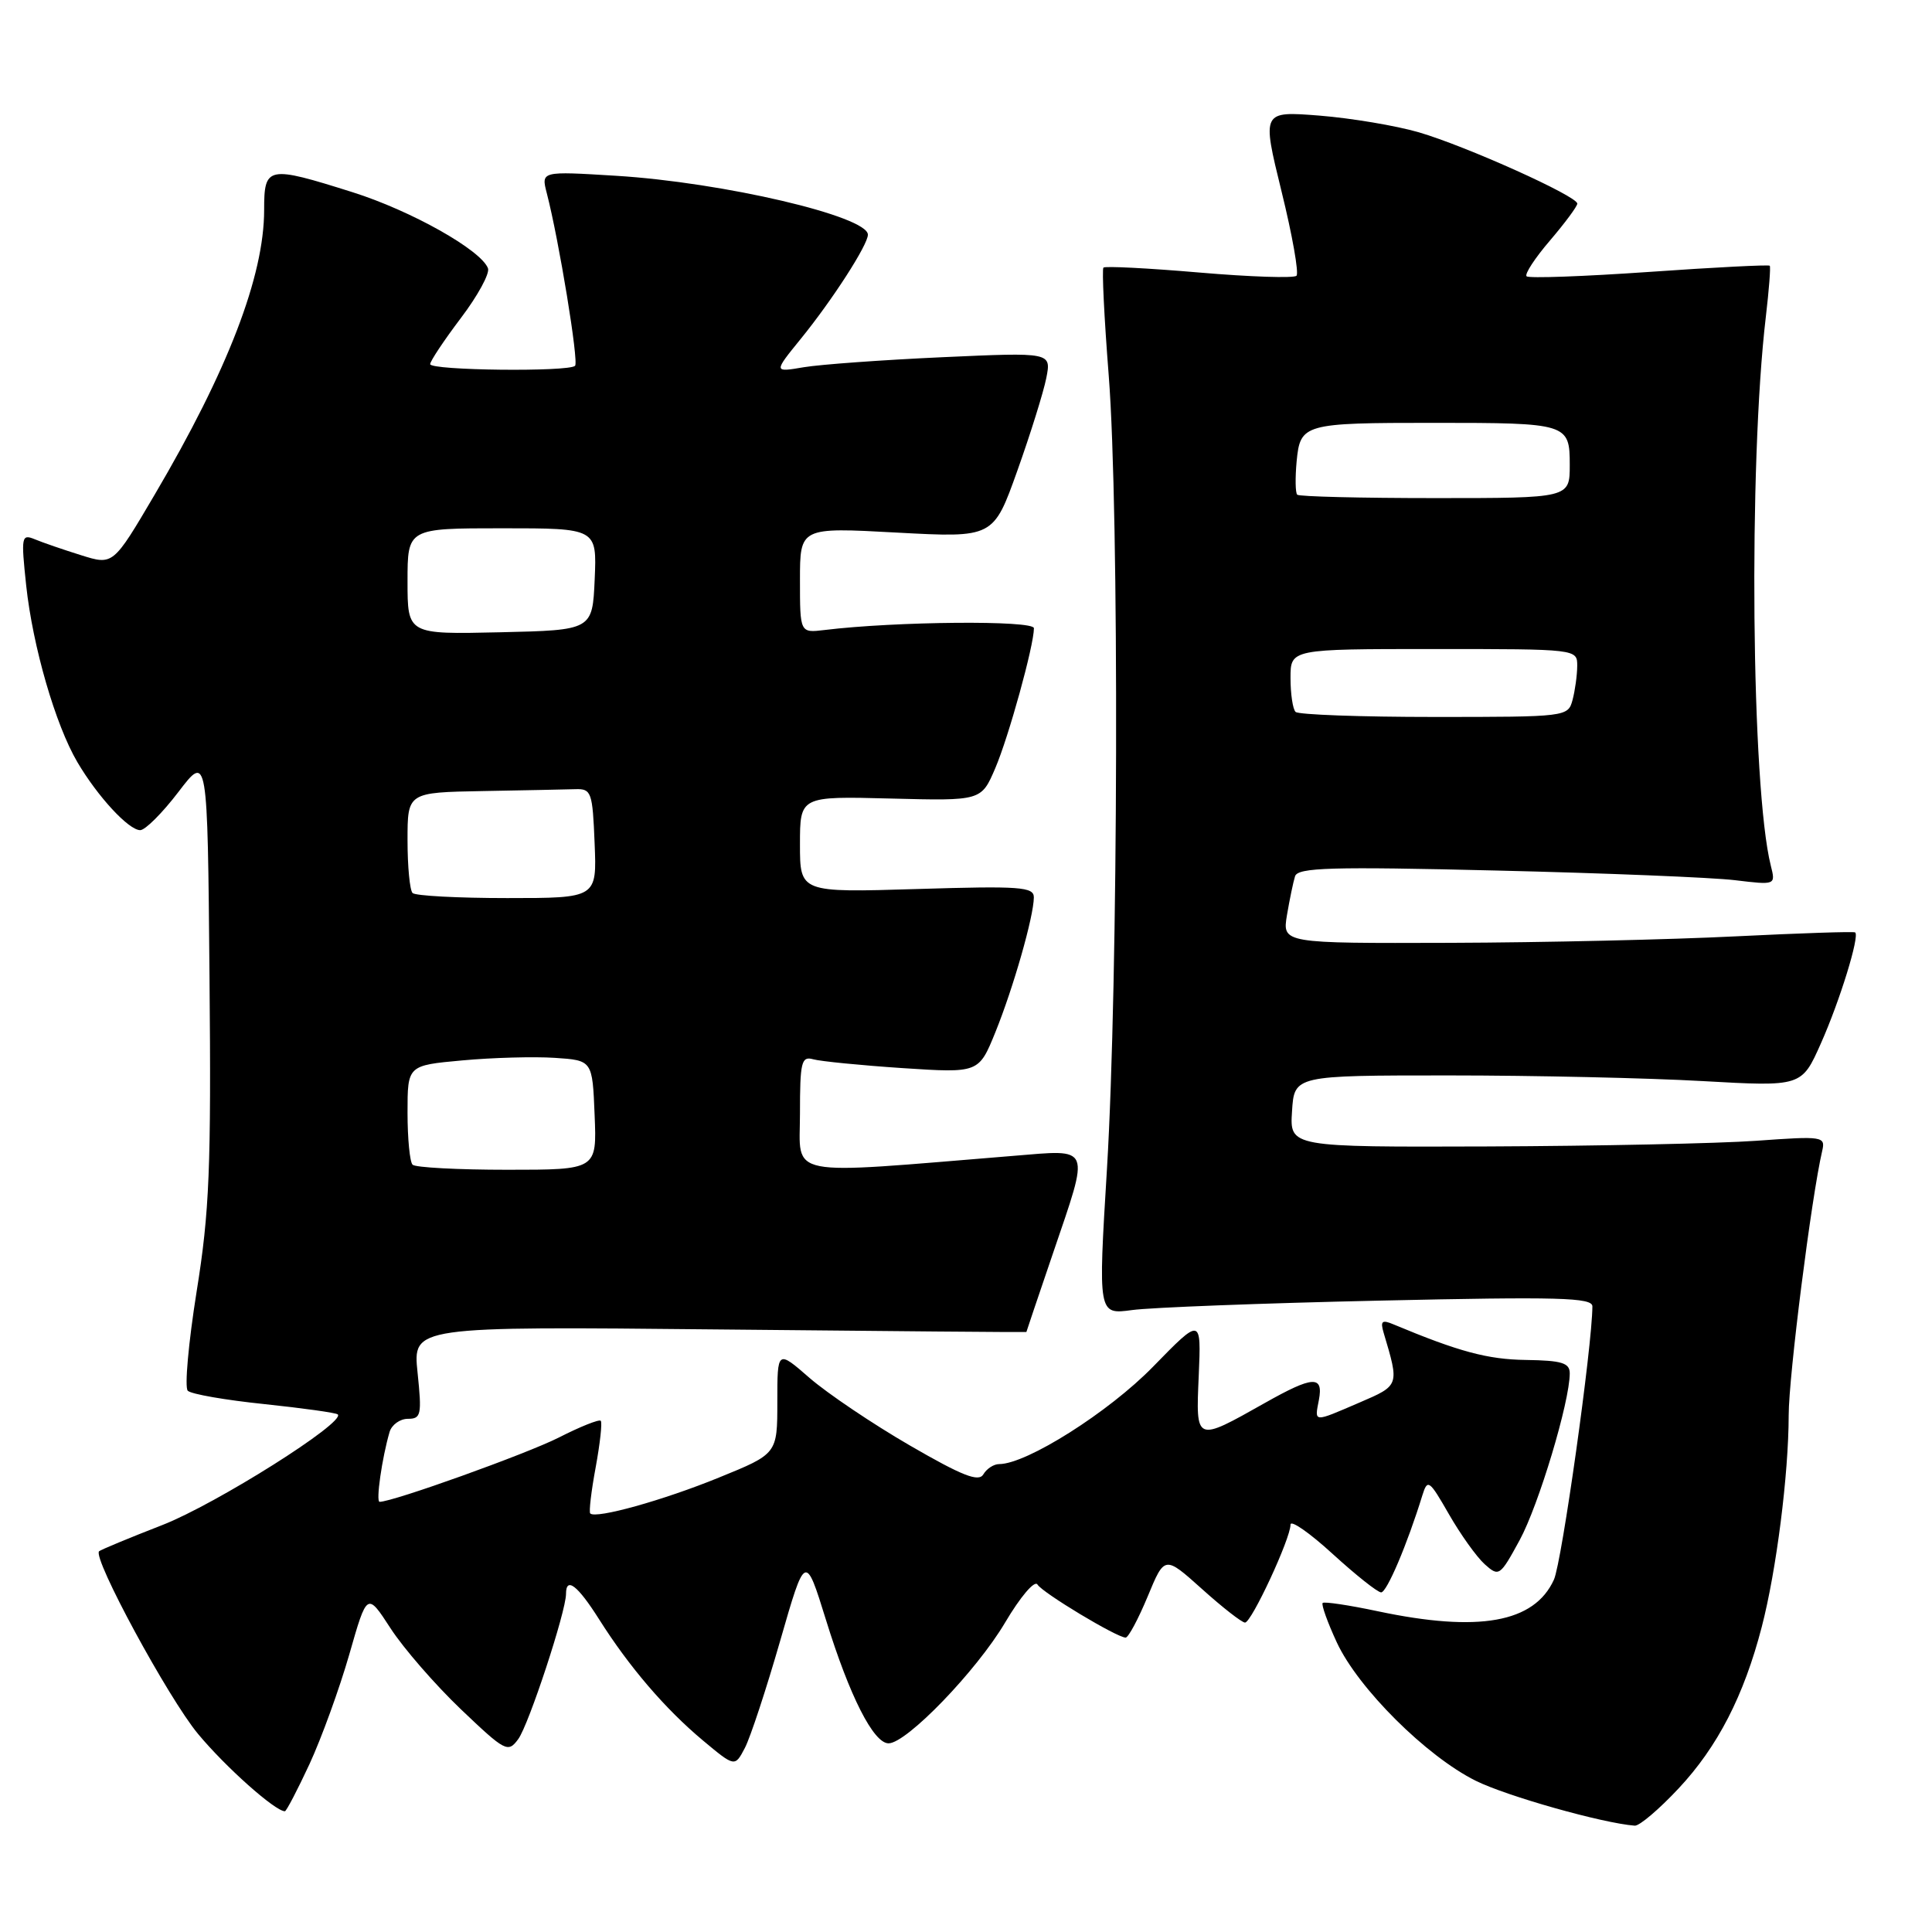 <?xml version="1.0" encoding="UTF-8" standalone="no"?>
<!DOCTYPE svg PUBLIC "-//W3C//DTD SVG 1.1//EN" "http://www.w3.org/Graphics/SVG/1.1/DTD/svg11.dtd" >
<svg xmlns="http://www.w3.org/2000/svg" xmlns:xlink="http://www.w3.org/1999/xlink" version="1.1" viewBox="0 0 256 256">
 <g >
 <path fill="currentColor"
d=" M 222.43 236.97 C 227.60 231.45 231.08 224.68 233.44 215.58 C 235.38 208.12 237.00 195.37 237.01 187.53 C 237.01 182.36 240.03 158.58 241.45 152.50 C 241.90 150.58 241.56 150.52 232.71 151.16 C 227.64 151.52 211.66 151.85 197.20 151.91 C 170.89 152.00 170.89 152.00 171.20 147.25 C 171.50 142.50 171.50 142.50 192.00 142.50 C 203.28 142.50 218.40 142.84 225.61 143.25 C 238.73 143.99 238.73 143.99 241.28 138.25 C 243.80 132.59 246.43 124.04 245.82 123.55 C 245.64 123.41 238.53 123.65 230.00 124.07 C 221.47 124.50 204.47 124.89 192.20 124.93 C 169.91 125.00 169.91 125.00 170.53 121.25 C 170.88 119.19 171.36 116.87 171.60 116.11 C 171.97 114.95 176.36 114.82 198.27 115.35 C 212.70 115.69 226.93 116.27 229.89 116.63 C 235.29 117.28 235.29 117.28 234.64 114.70 C 232.06 104.43 231.67 61.53 233.98 42.00 C 234.40 38.42 234.64 35.37 234.50 35.21 C 234.37 35.06 227.18 35.42 218.53 36.03 C 209.88 36.63 202.56 36.90 202.28 36.61 C 201.99 36.33 203.39 34.19 205.38 31.87 C 207.37 29.54 209.00 27.34 209.00 26.98 C 209.00 25.99 194.29 19.37 188.00 17.53 C 184.97 16.65 179.06 15.66 174.85 15.32 C 167.20 14.72 167.20 14.72 169.80 25.32 C 171.24 31.15 172.13 36.20 171.79 36.54 C 171.45 36.88 165.65 36.69 158.89 36.11 C 152.13 35.53 146.43 35.24 146.21 35.46 C 146.00 35.67 146.31 42.10 146.91 49.73 C 148.32 67.72 148.18 130.03 146.68 154.85 C 145.50 174.20 145.50 174.20 150.00 173.59 C 152.47 173.25 167.21 172.68 182.75 172.34 C 206.57 171.81 211.00 171.93 211.00 173.10 C 210.98 178.38 206.95 207.04 205.90 209.32 C 203.30 215.02 195.95 216.33 182.57 213.50 C 178.76 212.69 175.47 212.20 175.26 212.40 C 175.06 212.61 175.90 214.97 177.14 217.64 C 179.96 223.71 189.00 232.71 195.54 235.96 C 199.65 238.00 212.32 241.58 216.61 241.91 C 217.23 241.96 219.84 239.74 222.43 236.97 Z  M 41.01 233.75 C 42.60 230.31 44.97 223.78 46.28 219.23 C 48.64 210.97 48.64 210.97 51.75 215.76 C 53.46 218.40 57.65 223.22 61.05 226.47 C 66.97 232.11 67.31 232.29 68.67 230.44 C 70.07 228.53 75.00 213.53 75.00 211.20 C 75.00 208.88 76.53 210.05 79.38 214.56 C 83.36 220.86 88.14 226.44 93.14 230.62 C 97.37 234.15 97.37 234.15 98.70 231.61 C 99.43 230.21 101.53 223.83 103.37 217.44 C 106.71 205.83 106.71 205.83 109.45 214.66 C 112.58 224.77 115.75 231.00 117.74 231.00 C 120.13 231.00 129.40 221.39 133.18 215.00 C 135.20 211.58 137.10 209.35 137.47 209.96 C 138.16 211.07 147.97 216.97 149.15 216.99 C 149.51 217.00 150.82 214.55 152.07 211.55 C 154.32 206.11 154.32 206.11 159.27 210.55 C 161.99 213.00 164.56 215.00 164.97 215.00 C 165.83 215.00 171.00 203.88 171.00 202.02 C 171.00 201.35 173.51 203.09 176.58 205.90 C 179.65 208.70 182.54 211.00 183.01 211.00 C 183.76 211.00 186.46 204.66 188.47 198.14 C 189.16 195.93 189.38 196.09 191.99 200.64 C 193.52 203.31 195.65 206.29 196.72 207.26 C 198.62 208.96 198.75 208.87 201.36 204.08 C 203.88 199.45 208.00 185.74 208.00 181.98 C 208.00 180.59 206.96 180.27 202.17 180.20 C 197.12 180.13 193.32 179.11 184.63 175.48 C 183.12 174.84 182.88 175.05 183.34 176.60 C 185.43 183.62 185.46 183.56 180.13 185.85 C 173.95 188.51 174.18 188.52 174.76 185.50 C 175.38 182.22 173.98 182.30 167.62 185.89 C 158.36 191.11 158.45 191.14 158.84 182.26 C 159.17 174.55 159.17 174.55 152.78 181.10 C 146.91 187.12 136.03 194.00 132.39 194.00 C 131.68 194.00 130.74 194.61 130.30 195.36 C 129.68 196.41 127.51 195.56 120.54 191.52 C 115.62 188.67 109.66 184.65 107.29 182.60 C 103.00 178.86 103.00 178.86 103.00 185.75 C 103.00 192.64 103.00 192.64 95.25 195.79 C 87.88 198.80 78.95 201.29 78.21 200.54 C 78.02 200.35 78.34 197.60 78.93 194.43 C 79.51 191.26 79.82 188.48 79.60 188.26 C 79.38 188.04 76.87 189.04 74.03 190.49 C 69.73 192.66 52.07 199.00 50.30 199.00 C 49.78 199.00 50.62 193.16 51.62 189.75 C 51.90 188.79 53.00 188.00 54.05 188.00 C 55.80 188.00 55.91 187.47 55.33 181.88 C 54.69 175.75 54.69 175.75 95.34 176.16 C 117.71 176.39 136.00 176.54 136.00 176.50 C 136.00 176.46 137.57 171.80 139.50 166.14 C 144.45 151.59 144.73 152.31 134.25 153.16 C 103.59 155.66 106.00 156.14 106.00 147.58 C 106.00 140.71 106.19 139.92 107.75 140.36 C 108.71 140.63 114.04 141.16 119.59 141.53 C 129.69 142.19 129.69 142.19 131.89 136.78 C 134.27 130.90 136.97 121.46 136.99 118.91 C 137.00 117.51 135.19 117.38 121.50 117.80 C 106.00 118.27 106.00 118.27 106.00 111.88 C 106.00 105.50 106.00 105.50 118.01 105.81 C 130.02 106.12 130.02 106.12 131.87 101.81 C 133.66 97.63 137.00 85.53 137.00 83.24 C 137.00 82.17 118.65 82.33 109.25 83.48 C 106.00 83.87 106.00 83.87 106.00 76.87 C 106.00 69.87 106.00 69.87 118.82 70.57 C 131.63 71.26 131.63 71.26 134.80 62.38 C 136.54 57.50 138.27 51.96 138.64 50.09 C 139.31 46.68 139.31 46.68 124.91 47.33 C 116.98 47.69 108.70 48.29 106.50 48.66 C 102.50 49.34 102.50 49.34 106.09 44.92 C 110.28 39.77 115.00 32.45 115.00 31.10 C 115.00 28.66 95.80 24.16 81.60 23.29 C 71.70 22.68 71.70 22.68 72.45 25.59 C 74.07 31.84 76.71 47.96 76.20 48.47 C 75.37 49.30 57.00 49.09 57.00 48.25 C 57.01 47.84 58.84 45.09 61.07 42.14 C 63.30 39.20 64.92 36.23 64.66 35.55 C 63.73 33.12 54.47 27.92 46.75 25.48 C 35.43 21.91 35.00 21.99 35.00 27.82 C 35.00 36.57 30.20 49.07 20.48 65.57 C 14.99 74.90 14.99 74.90 10.75 73.57 C 8.41 72.84 5.65 71.89 4.62 71.46 C 2.84 70.73 2.78 71.07 3.47 77.58 C 4.34 85.67 7.35 96.06 10.26 101.00 C 12.94 105.55 17.05 110.00 18.58 110.00 C 19.24 110.00 21.52 107.72 23.64 104.94 C 27.50 99.88 27.50 99.88 27.76 129.37 C 27.99 154.78 27.76 160.55 26.05 171.16 C 24.97 177.94 24.44 183.84 24.88 184.28 C 25.33 184.73 29.89 185.52 35.02 186.05 C 40.15 186.59 44.54 187.20 44.76 187.42 C 45.80 188.47 28.61 199.31 21.50 202.08 C 17.10 203.79 13.33 205.36 13.13 205.55 C 12.23 206.42 22.30 225.00 26.23 229.74 C 29.89 234.15 36.46 240.00 37.75 240.00 C 37.94 240.00 39.41 237.19 41.01 233.75 Z  M 171.67 94.33 C 171.30 93.97 171.00 91.94 171.00 89.83 C 171.00 86.00 171.00 86.00 190.00 86.00 C 209.00 86.00 209.00 86.00 208.99 88.25 C 208.98 89.49 208.70 91.51 208.37 92.75 C 207.77 94.98 207.58 95.00 190.05 95.00 C 180.31 95.00 172.03 94.70 171.67 94.33 Z  M 171.89 65.55 C 171.64 65.31 171.61 63.32 171.81 61.14 C 172.29 56.15 172.72 56.03 190.00 56.03 C 207.75 56.03 208.00 56.11 208.00 61.62 C 208.00 66.00 208.00 66.00 190.17 66.00 C 180.36 66.00 172.13 65.80 171.89 65.55 Z  M 54.67 154.33 C 54.30 153.97 54.00 150.86 54.00 147.42 C 54.00 141.17 54.00 141.17 61.25 140.51 C 65.24 140.14 70.75 139.99 73.50 140.17 C 78.50 140.50 78.50 140.50 78.79 147.75 C 79.09 155.00 79.09 155.00 67.21 155.00 C 60.68 155.00 55.03 154.70 54.67 154.33 Z  M 54.67 118.33 C 54.30 117.97 54.00 114.82 54.00 111.33 C 54.00 105.00 54.00 105.00 64.00 104.82 C 69.50 104.72 75.01 104.61 76.25 104.57 C 78.36 104.50 78.52 104.96 78.79 111.75 C 79.09 119.00 79.09 119.00 67.21 119.00 C 60.68 119.00 55.03 118.70 54.67 118.33 Z  M 54.00 77.03 C 54.00 70.00 54.00 70.00 66.55 70.00 C 79.09 70.00 79.09 70.00 78.80 76.75 C 78.50 83.50 78.50 83.50 66.25 83.78 C 54.00 84.06 54.00 84.06 54.00 77.03 Z "/>
</g>
</svg>